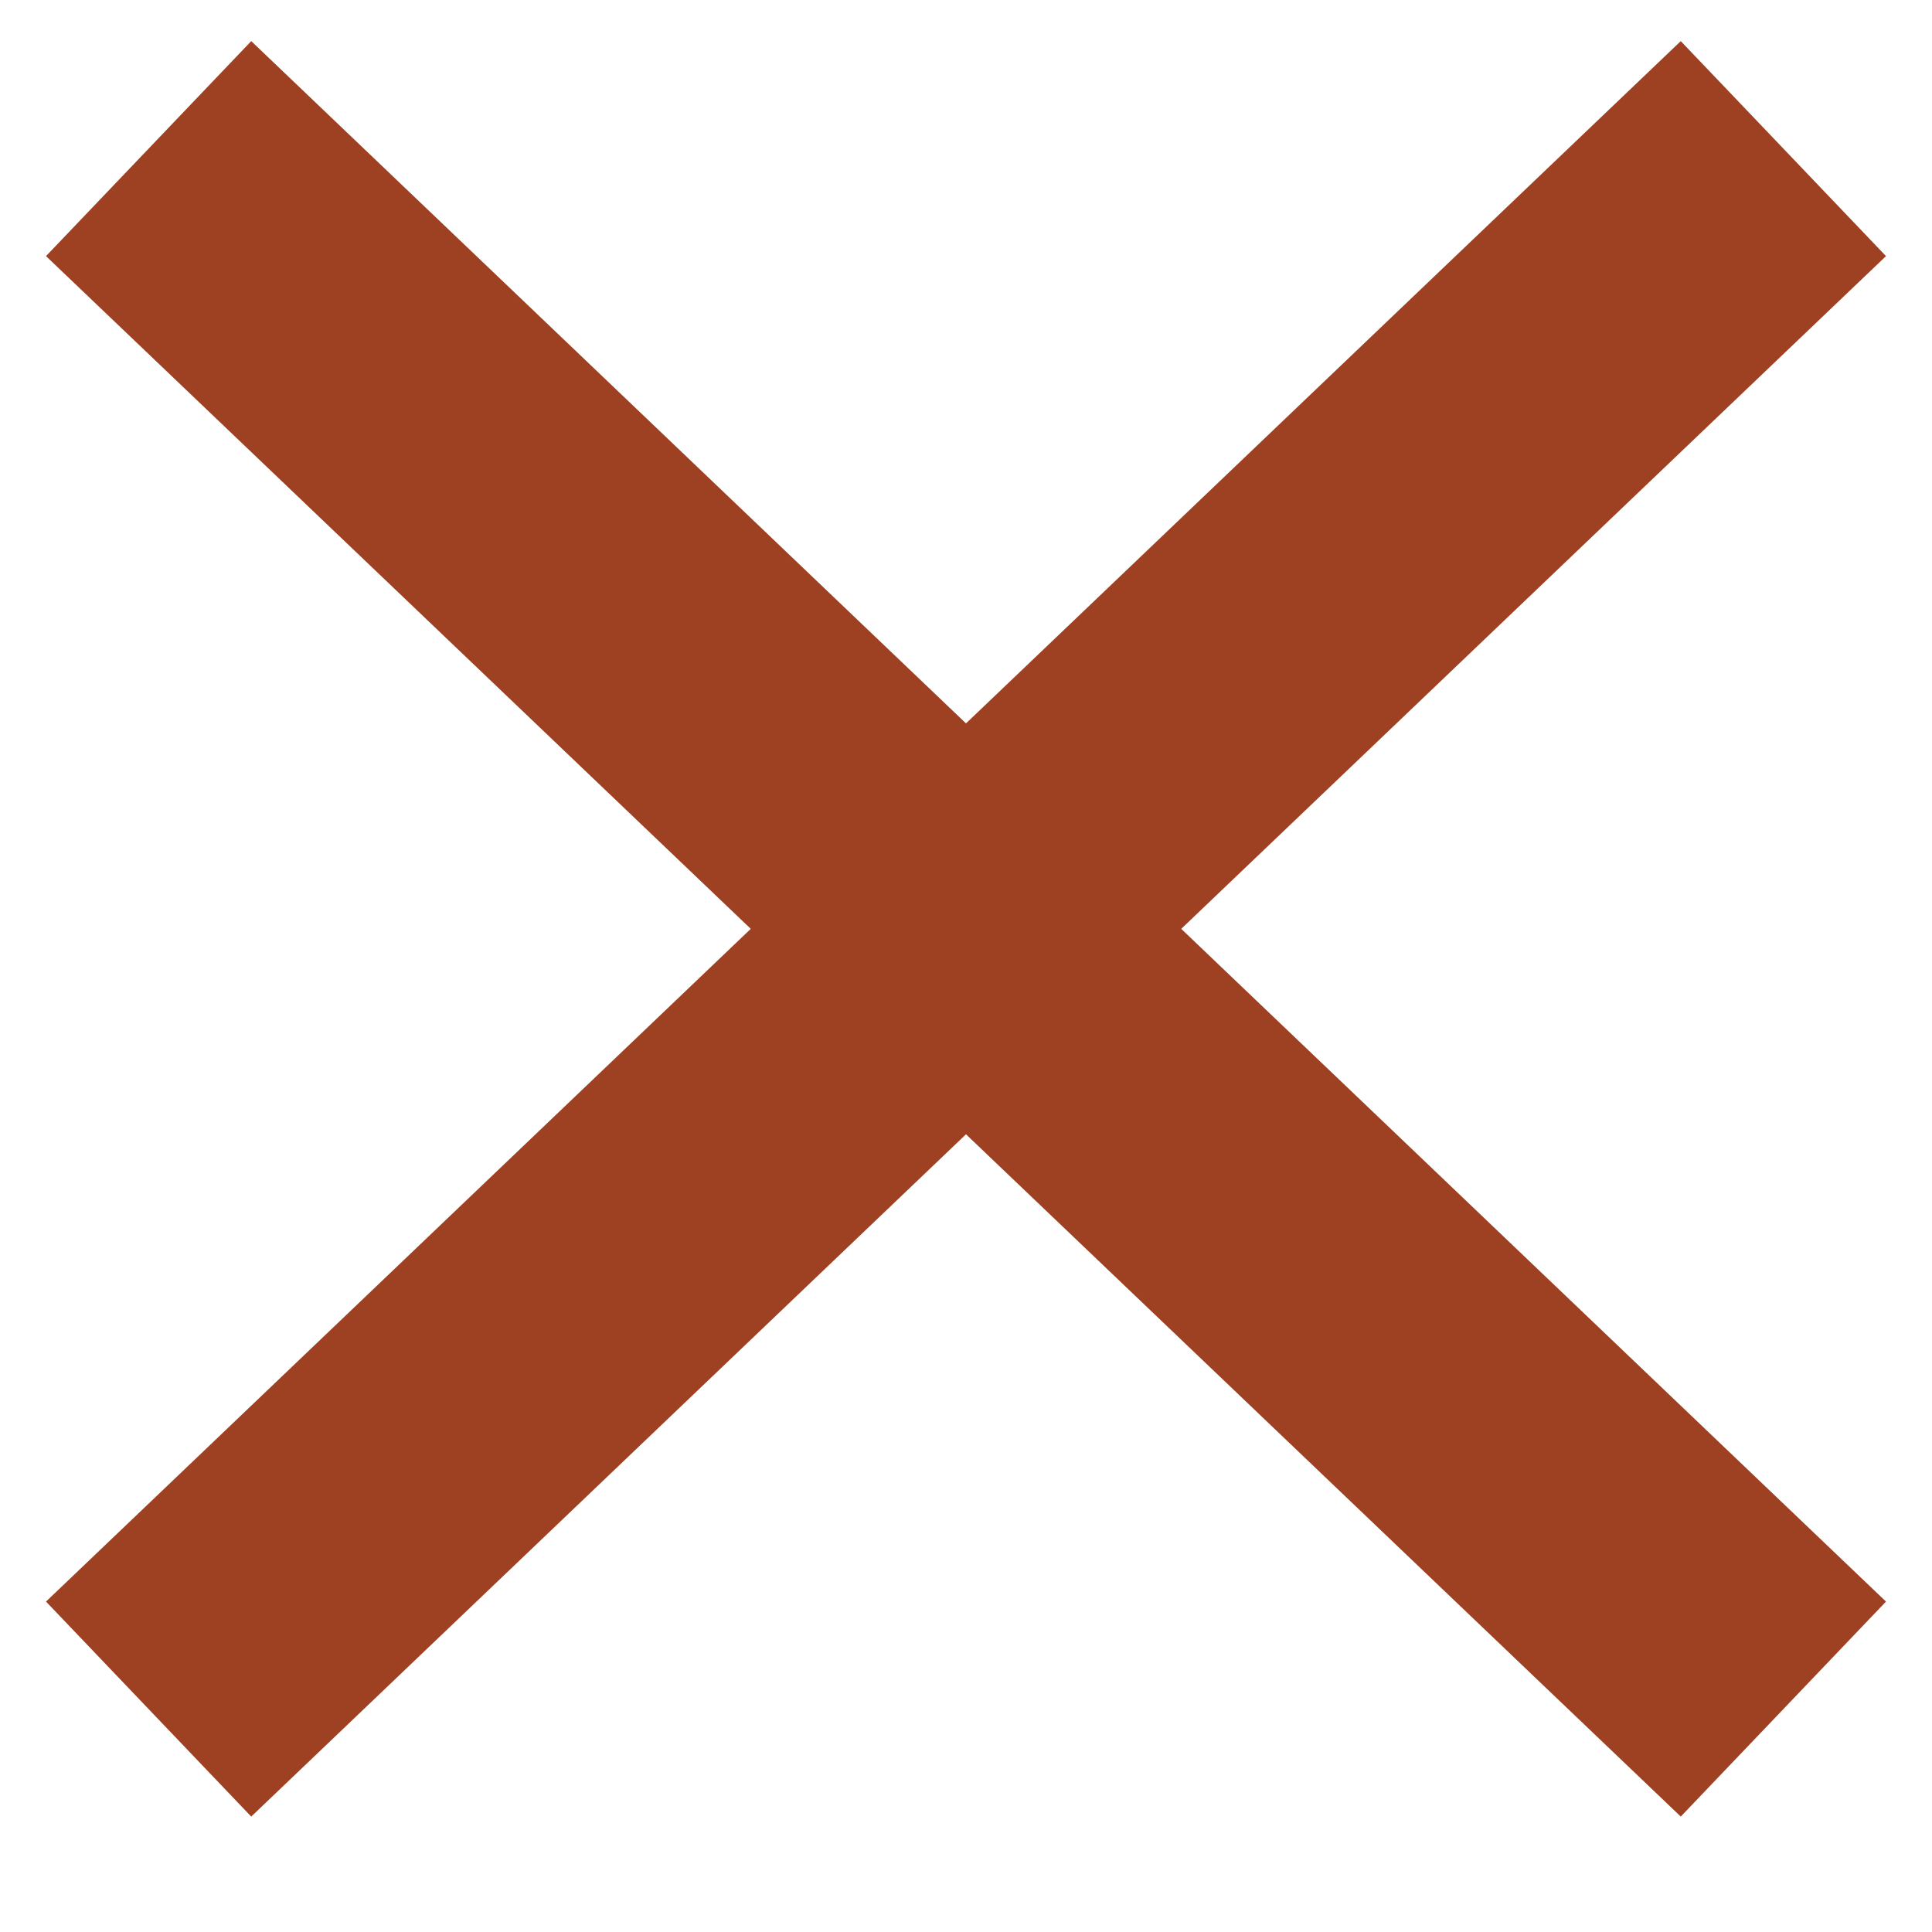<svg width="13" height="13" viewBox="0 0 13 13" fill="none" xmlns="http://www.w3.org/2000/svg">
<path d="M1 1L12 11.5" stroke="#9E4122" stroke-width="2"/>
<path d="M12 1L1 11.5" stroke="#9E4122" stroke-width="2"/>
</svg>
